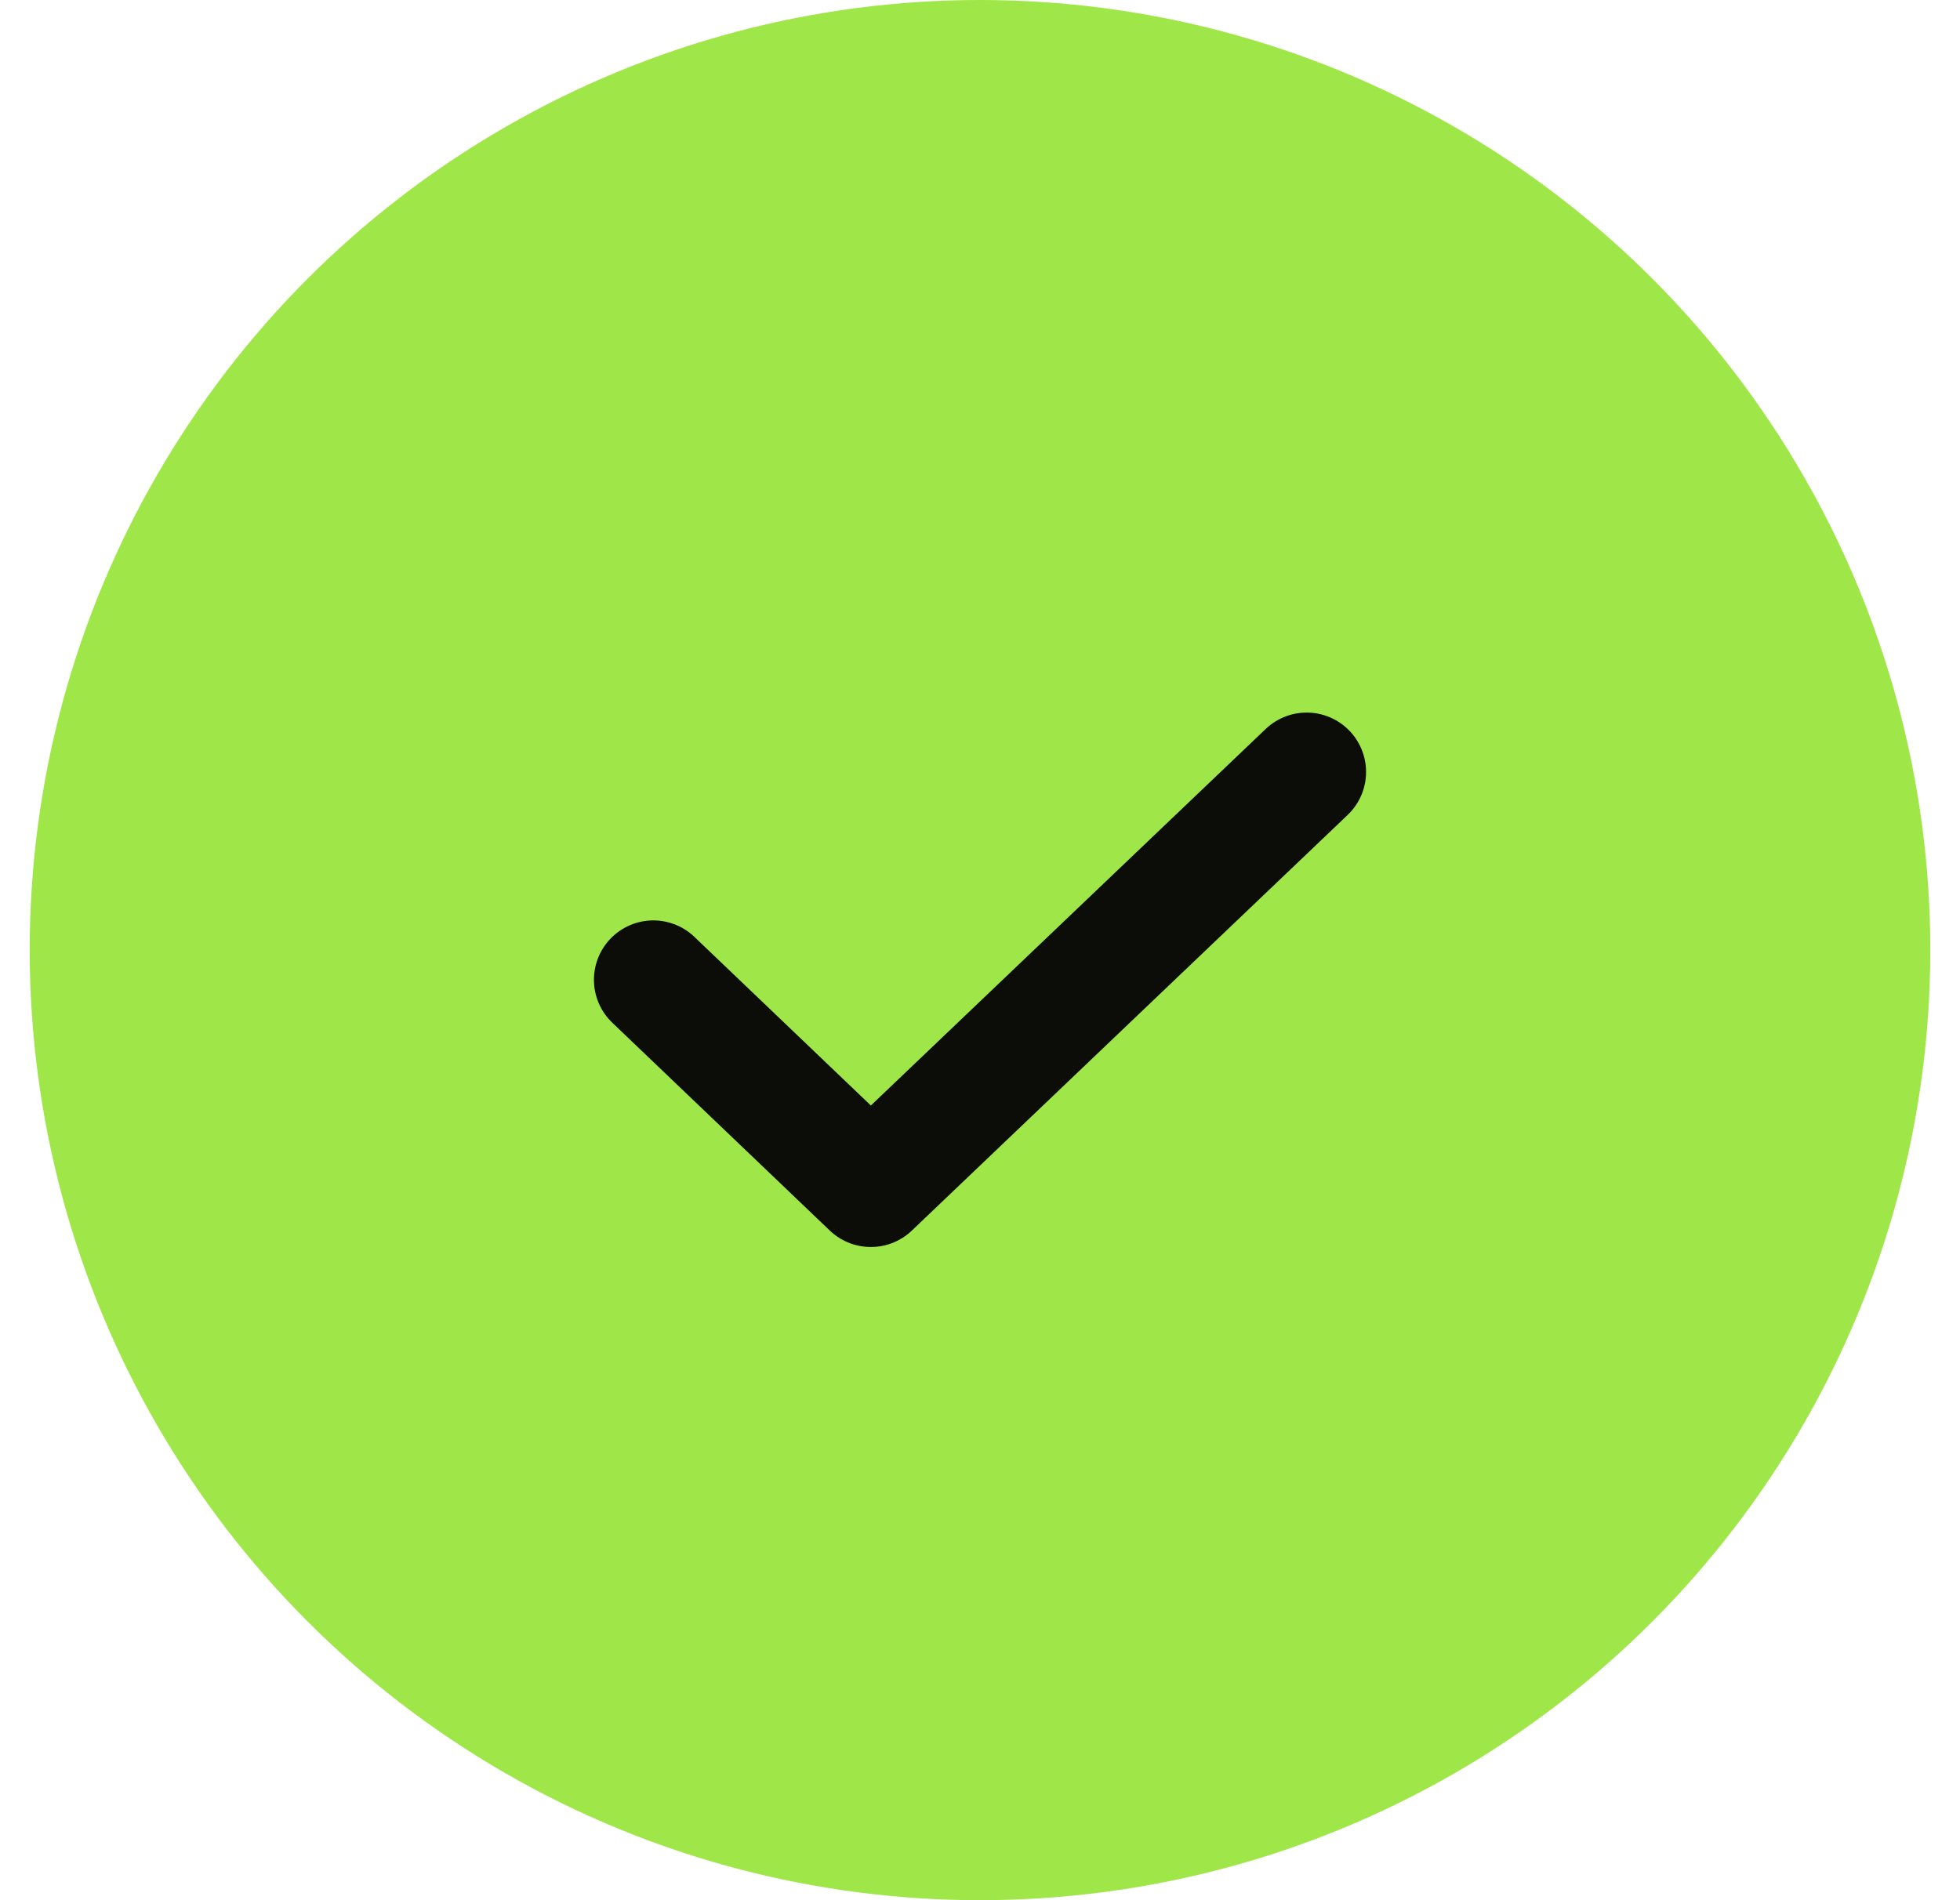 <svg width="33" height="32" viewBox="0 0 33 32" fill="none" xmlns="http://www.w3.org/2000/svg">
<circle cx="16.5" cy="16" r="16" fill="#9FE649"/>
<path d="M22 13L14.662 20L11 16.5" stroke="#0C0C08" stroke-width="2" stroke-linecap="round" stroke-linejoin="round"/>
</svg>
